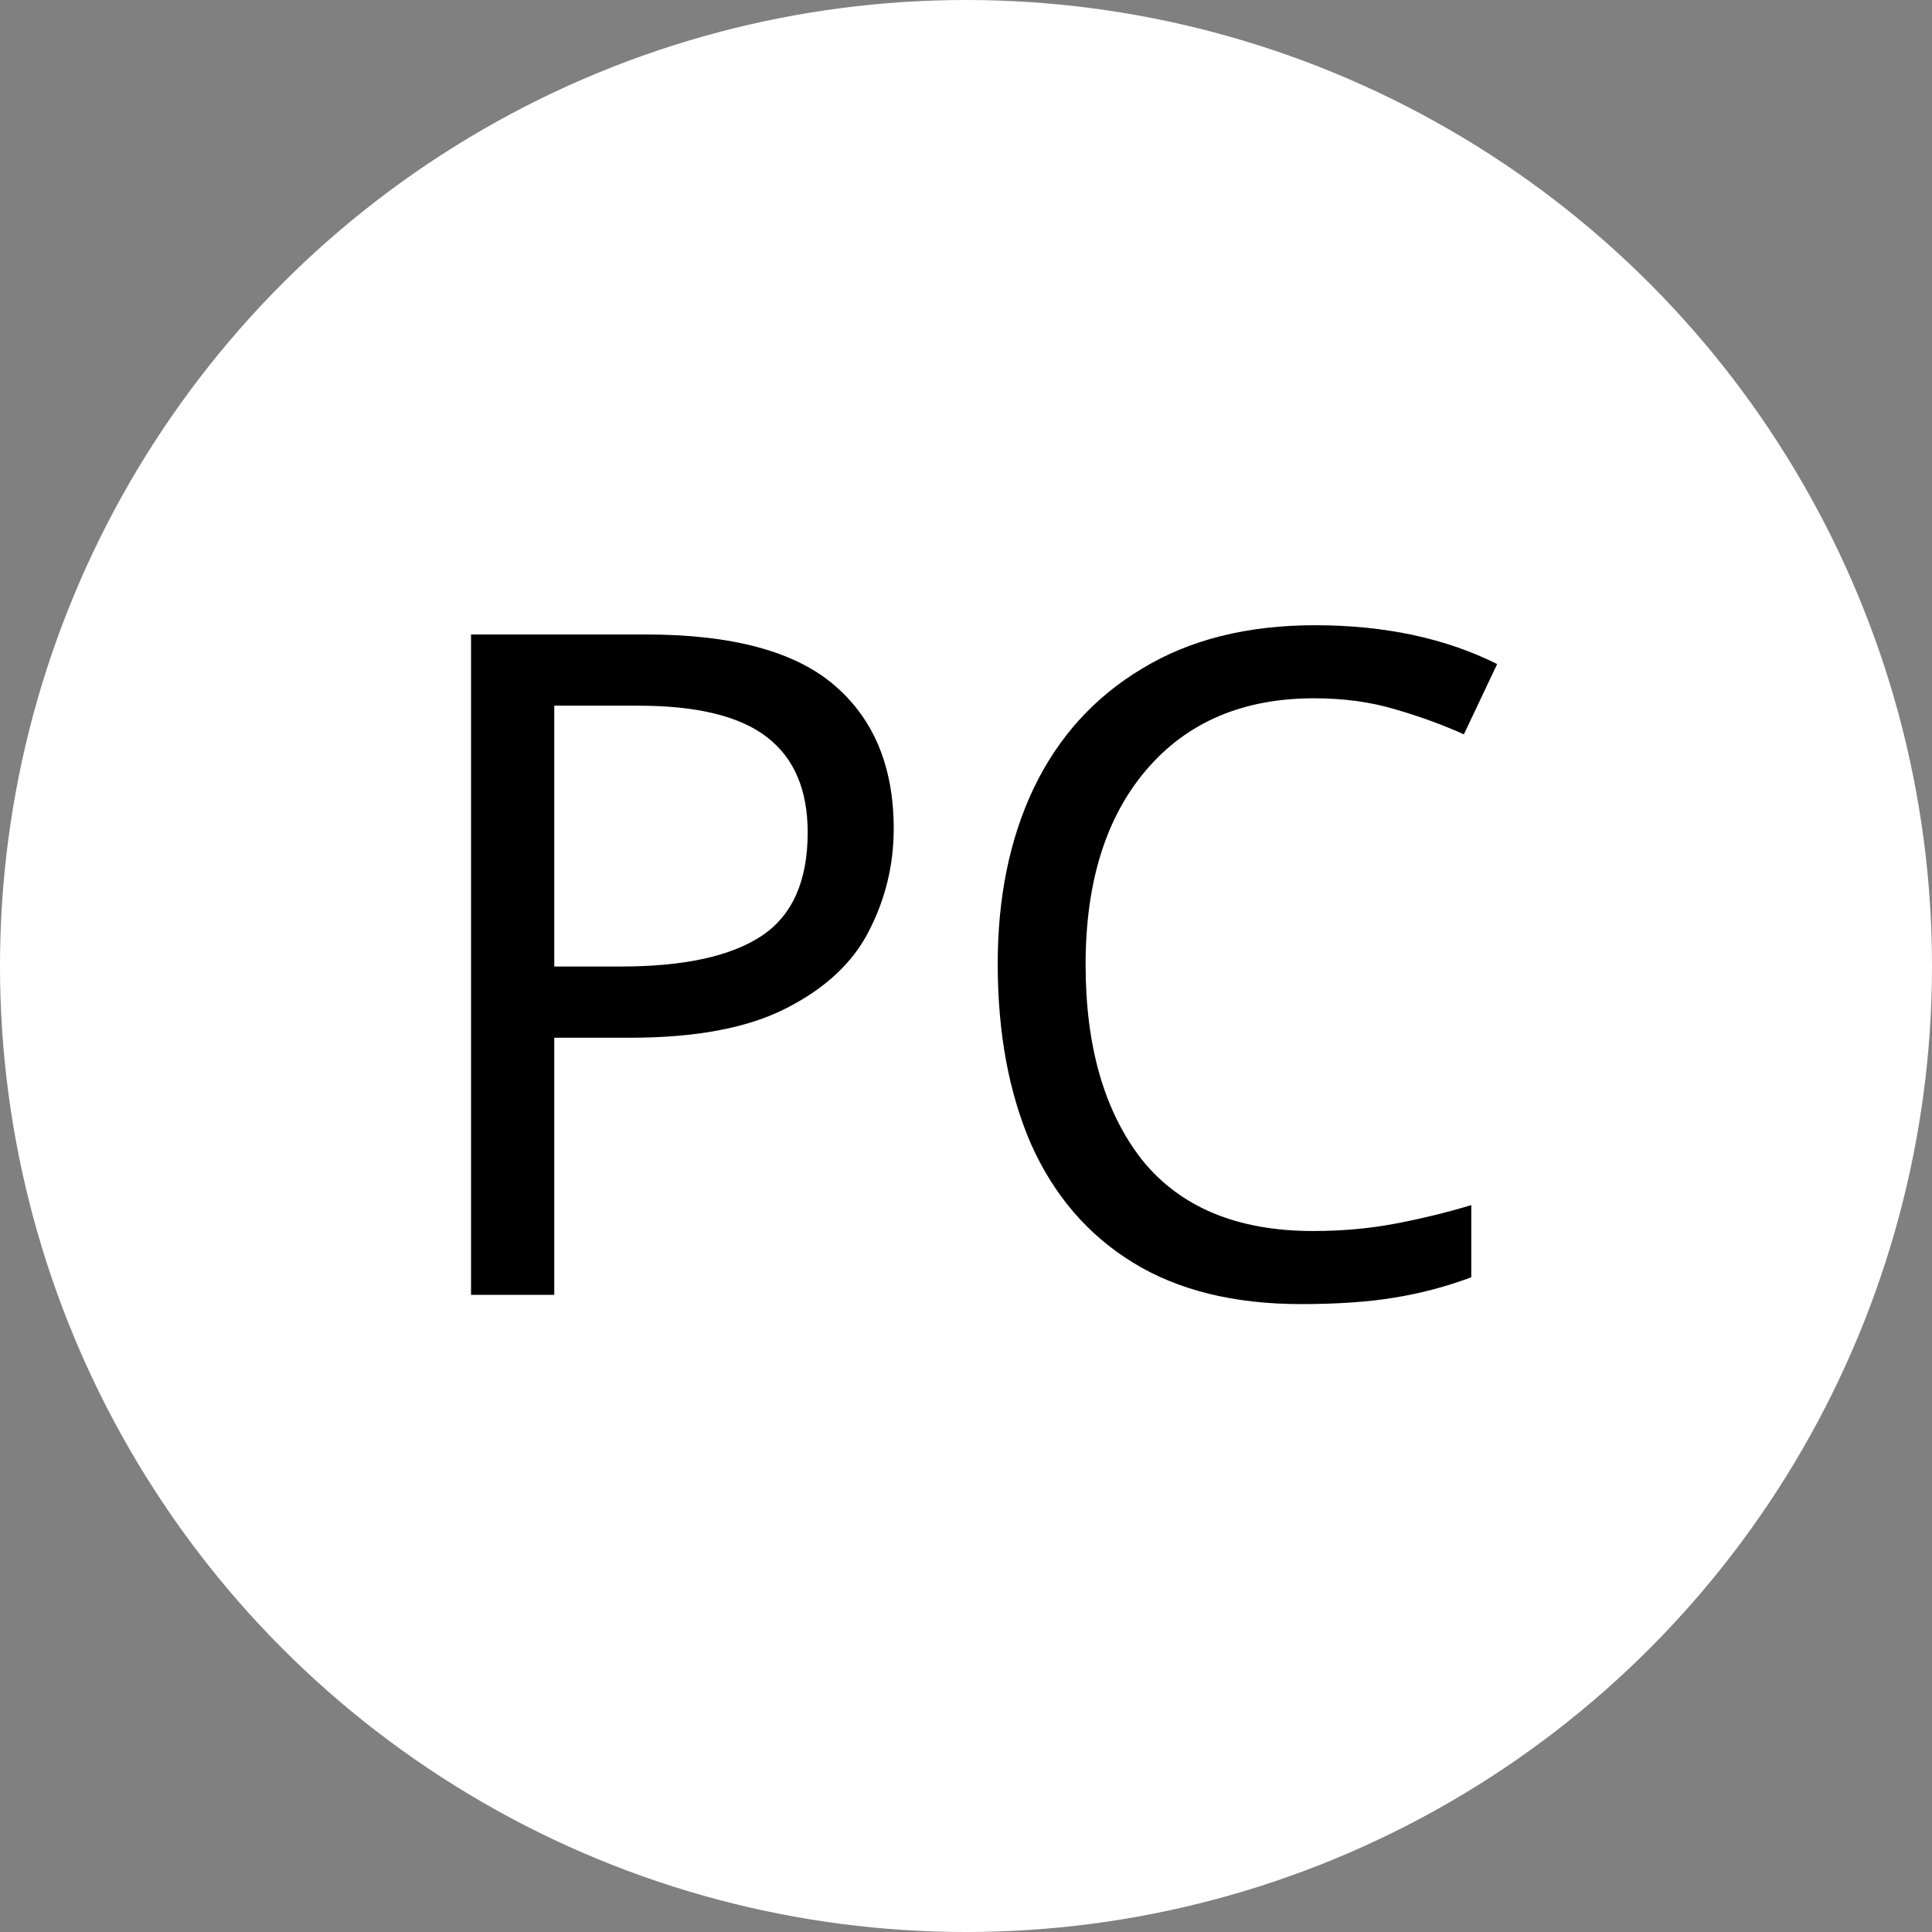 <svg width="53" height="53" viewBox="0 0 53 53" fill="none" xmlns="http://www.w3.org/2000/svg">
<rect x="0" y="0" width="53" height="53" fill="#808080" stroke="none"/>
<circle cx="26.5" cy="26.5" r="26.5" fill="white"/>
<path d="M17.717 17.405C20.085 17.405 21.811 17.87 22.893 18.801C23.976 19.731 24.517 21.042 24.517 22.733C24.517 23.731 24.288 24.67 23.832 25.55C23.392 26.412 22.639 27.114 21.574 27.656C20.525 28.197 19.096 28.468 17.286 28.468H15.205V35.521H12.922V17.405H17.717ZM17.514 19.359H15.205V26.514H17.032C18.757 26.514 20.043 26.235 20.889 25.677C21.734 25.118 22.157 24.171 22.157 22.835C22.157 21.668 21.785 20.797 21.041 20.222C20.297 19.646 19.121 19.359 17.514 19.359ZM36.048 19.156C34.102 19.156 32.572 19.807 31.455 21.11C30.339 22.412 29.781 24.197 29.781 26.463C29.781 28.713 30.297 30.497 31.328 31.817C32.377 33.119 33.942 33.77 36.022 33.77C36.817 33.77 37.57 33.703 38.28 33.567C38.991 33.432 39.684 33.263 40.361 33.06V35.039C39.684 35.293 38.982 35.479 38.255 35.597C37.545 35.715 36.69 35.775 35.693 35.775C33.849 35.775 32.309 35.394 31.075 34.633C29.84 33.872 28.91 32.789 28.284 31.385C27.675 29.981 27.37 28.332 27.37 26.438C27.37 24.611 27.7 23.004 28.36 21.617C29.037 20.213 30.026 19.122 31.328 18.344C32.631 17.549 34.212 17.152 36.073 17.152C37.984 17.152 39.651 17.507 41.071 18.217L40.158 20.145C39.6 19.892 38.974 19.663 38.28 19.46C37.604 19.257 36.86 19.156 36.048 19.156Z" fill="black"/>
</svg>
